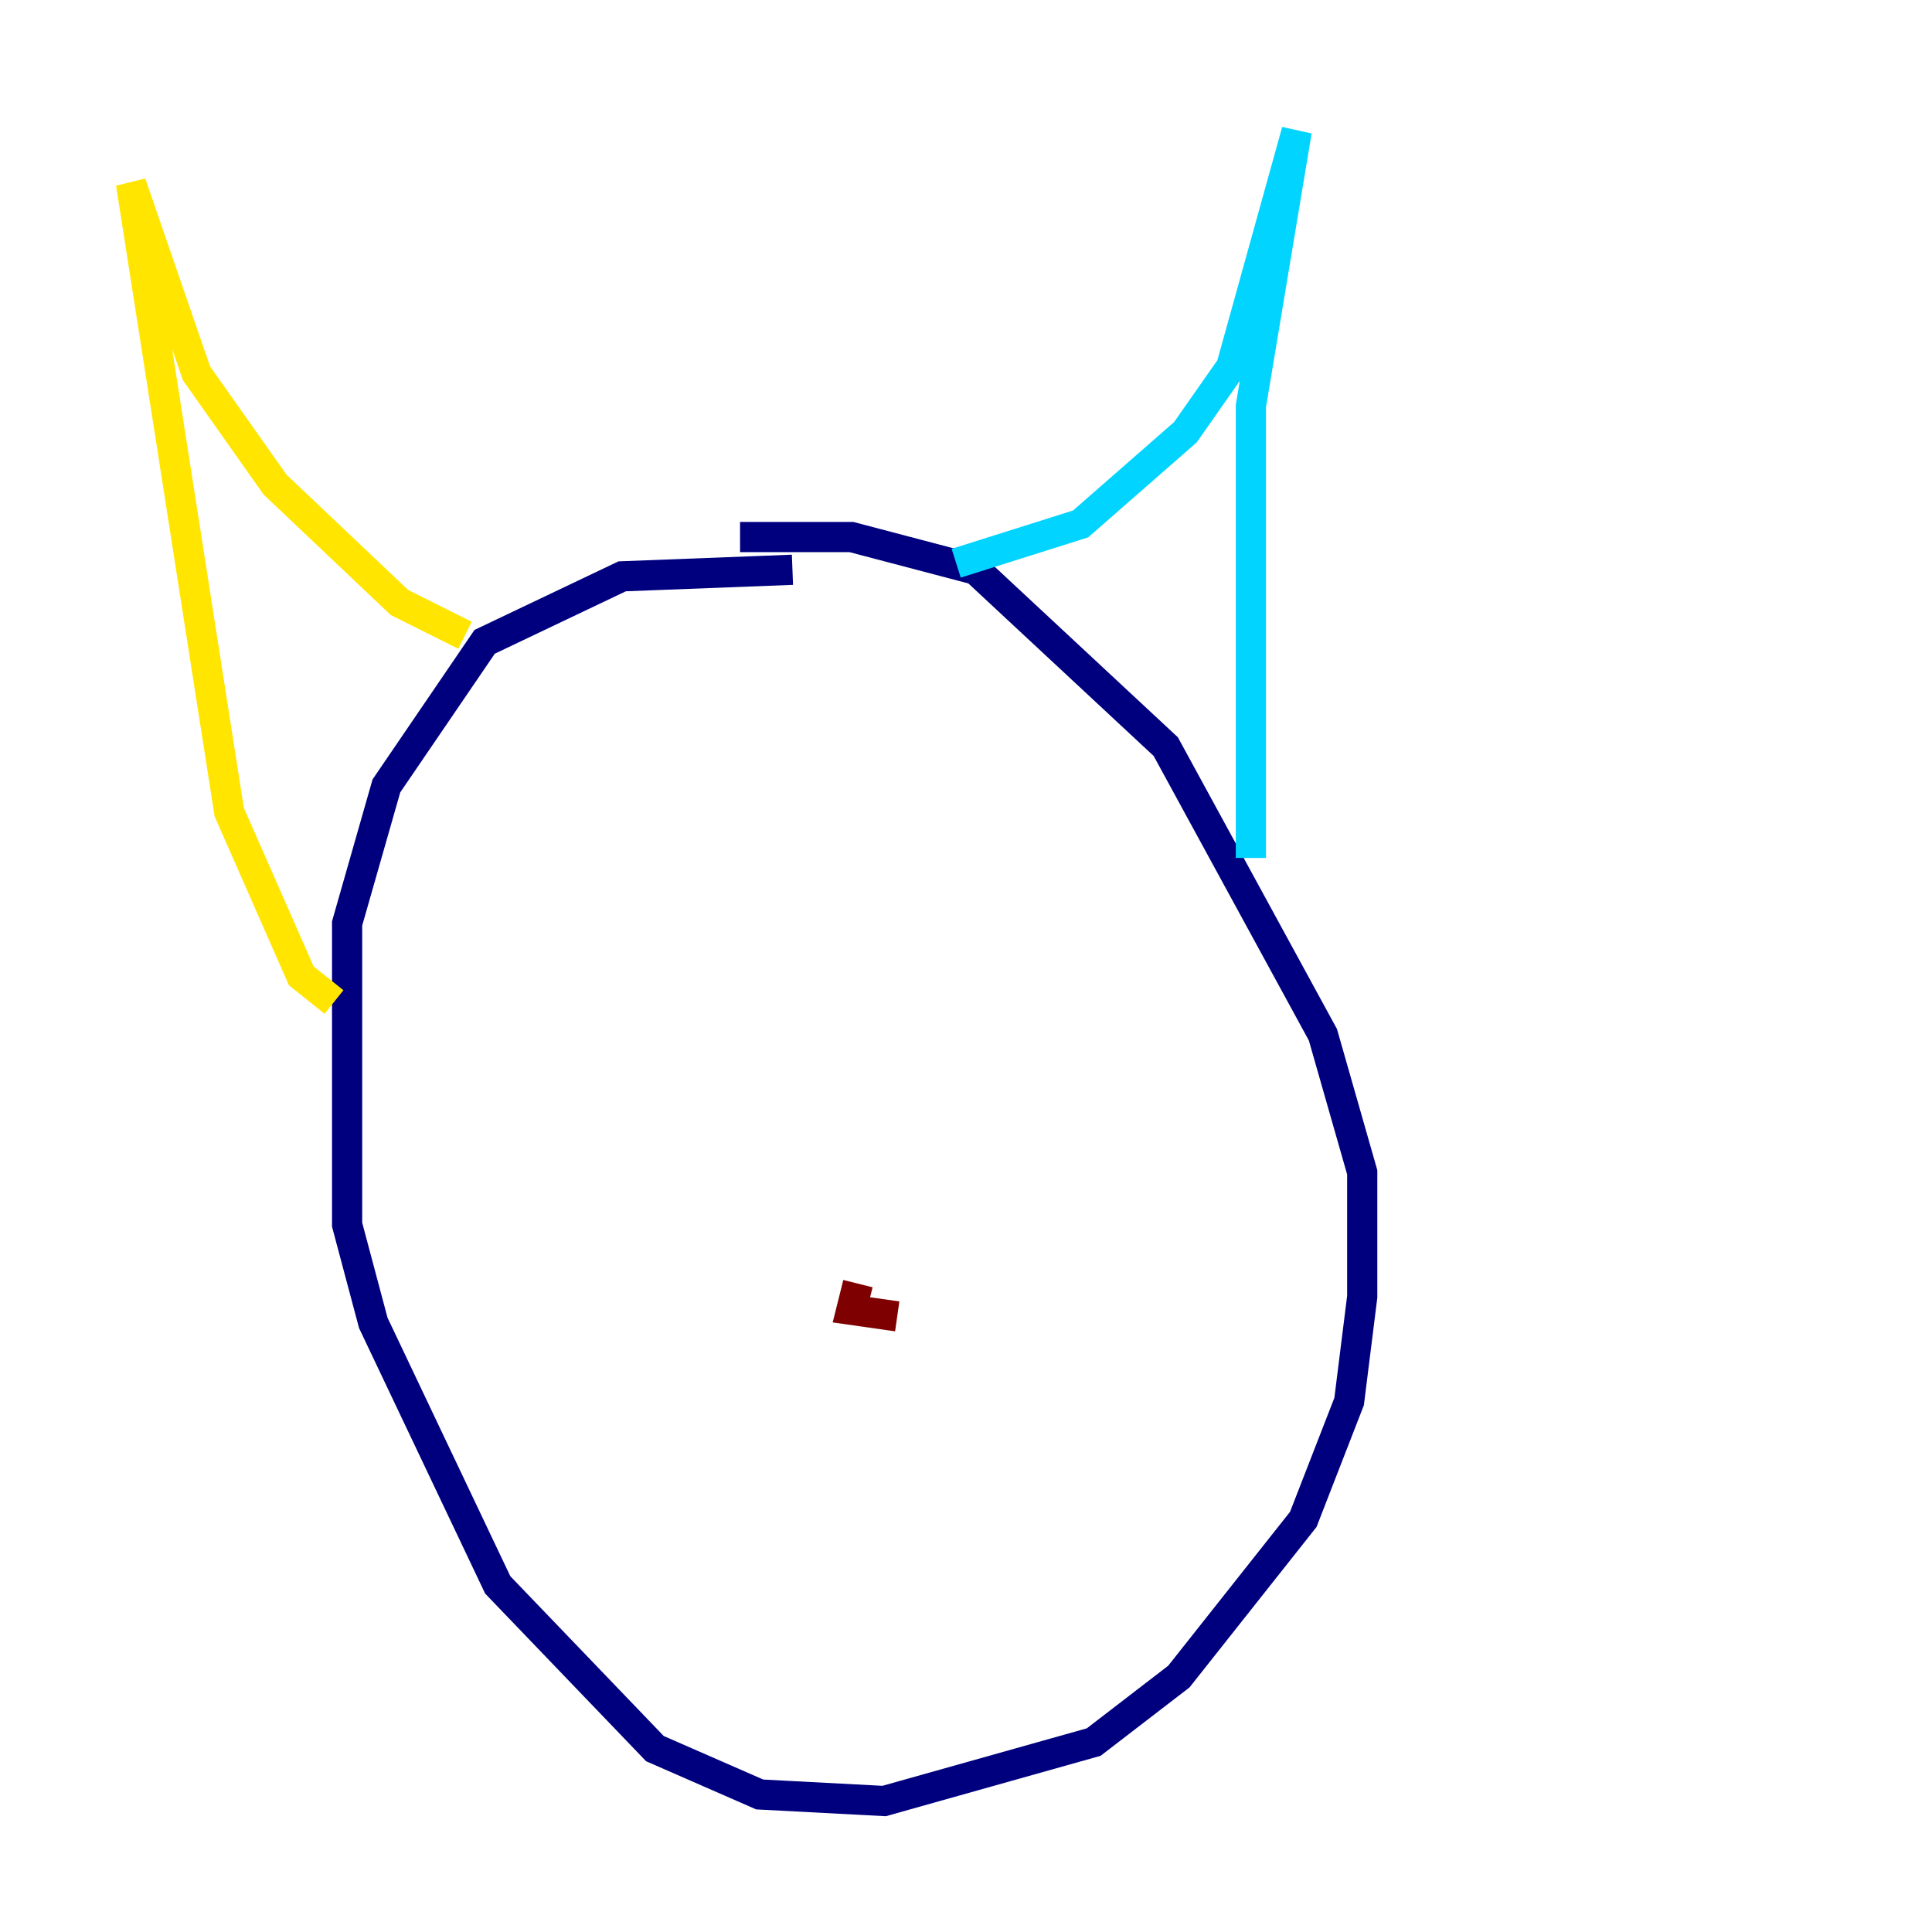 <?xml version="1.0" encoding="utf-8" ?>
<svg baseProfile="tiny" height="128" version="1.2" viewBox="0,0,128,128" width="128" xmlns="http://www.w3.org/2000/svg" xmlns:ev="http://www.w3.org/2001/xml-events" xmlns:xlink="http://www.w3.org/1999/xlink"><defs /><polyline fill="none" points="52.502,37.749 41.22,38.183 32.108,42.522 25.6,52.068 22.997,61.18 22.997,81.139 24.732,87.647 32.976,105.003 43.39,115.851 50.332,118.888 58.576,119.322 72.461,115.417 78.102,111.078 86.346,100.664 89.383,92.854 90.251,85.912 90.251,77.668 87.647,68.556 77.234,49.464 64.651,37.749 56.407,35.58 49.031,35.58" stroke="#00007f" stroke-width="2" /><polyline fill="none" points="63.349,37.315 71.593,34.712 78.536,28.637 81.573,24.298 85.912,8.678 82.875,26.902 82.875,56.841" stroke="#00d4ff" stroke-width="2" /><polyline fill="none" points="30.807,42.088 26.468,39.919 18.224,32.108 13.017,24.732 8.678,12.149 15.186,53.803 19.959,64.651 22.129,66.386" stroke="#ffe500" stroke-width="2" /><polyline fill="none" points="56.841,85.044 56.407,86.78 59.444,87.214" stroke="#7f0000" stroke-width="2" /></svg>